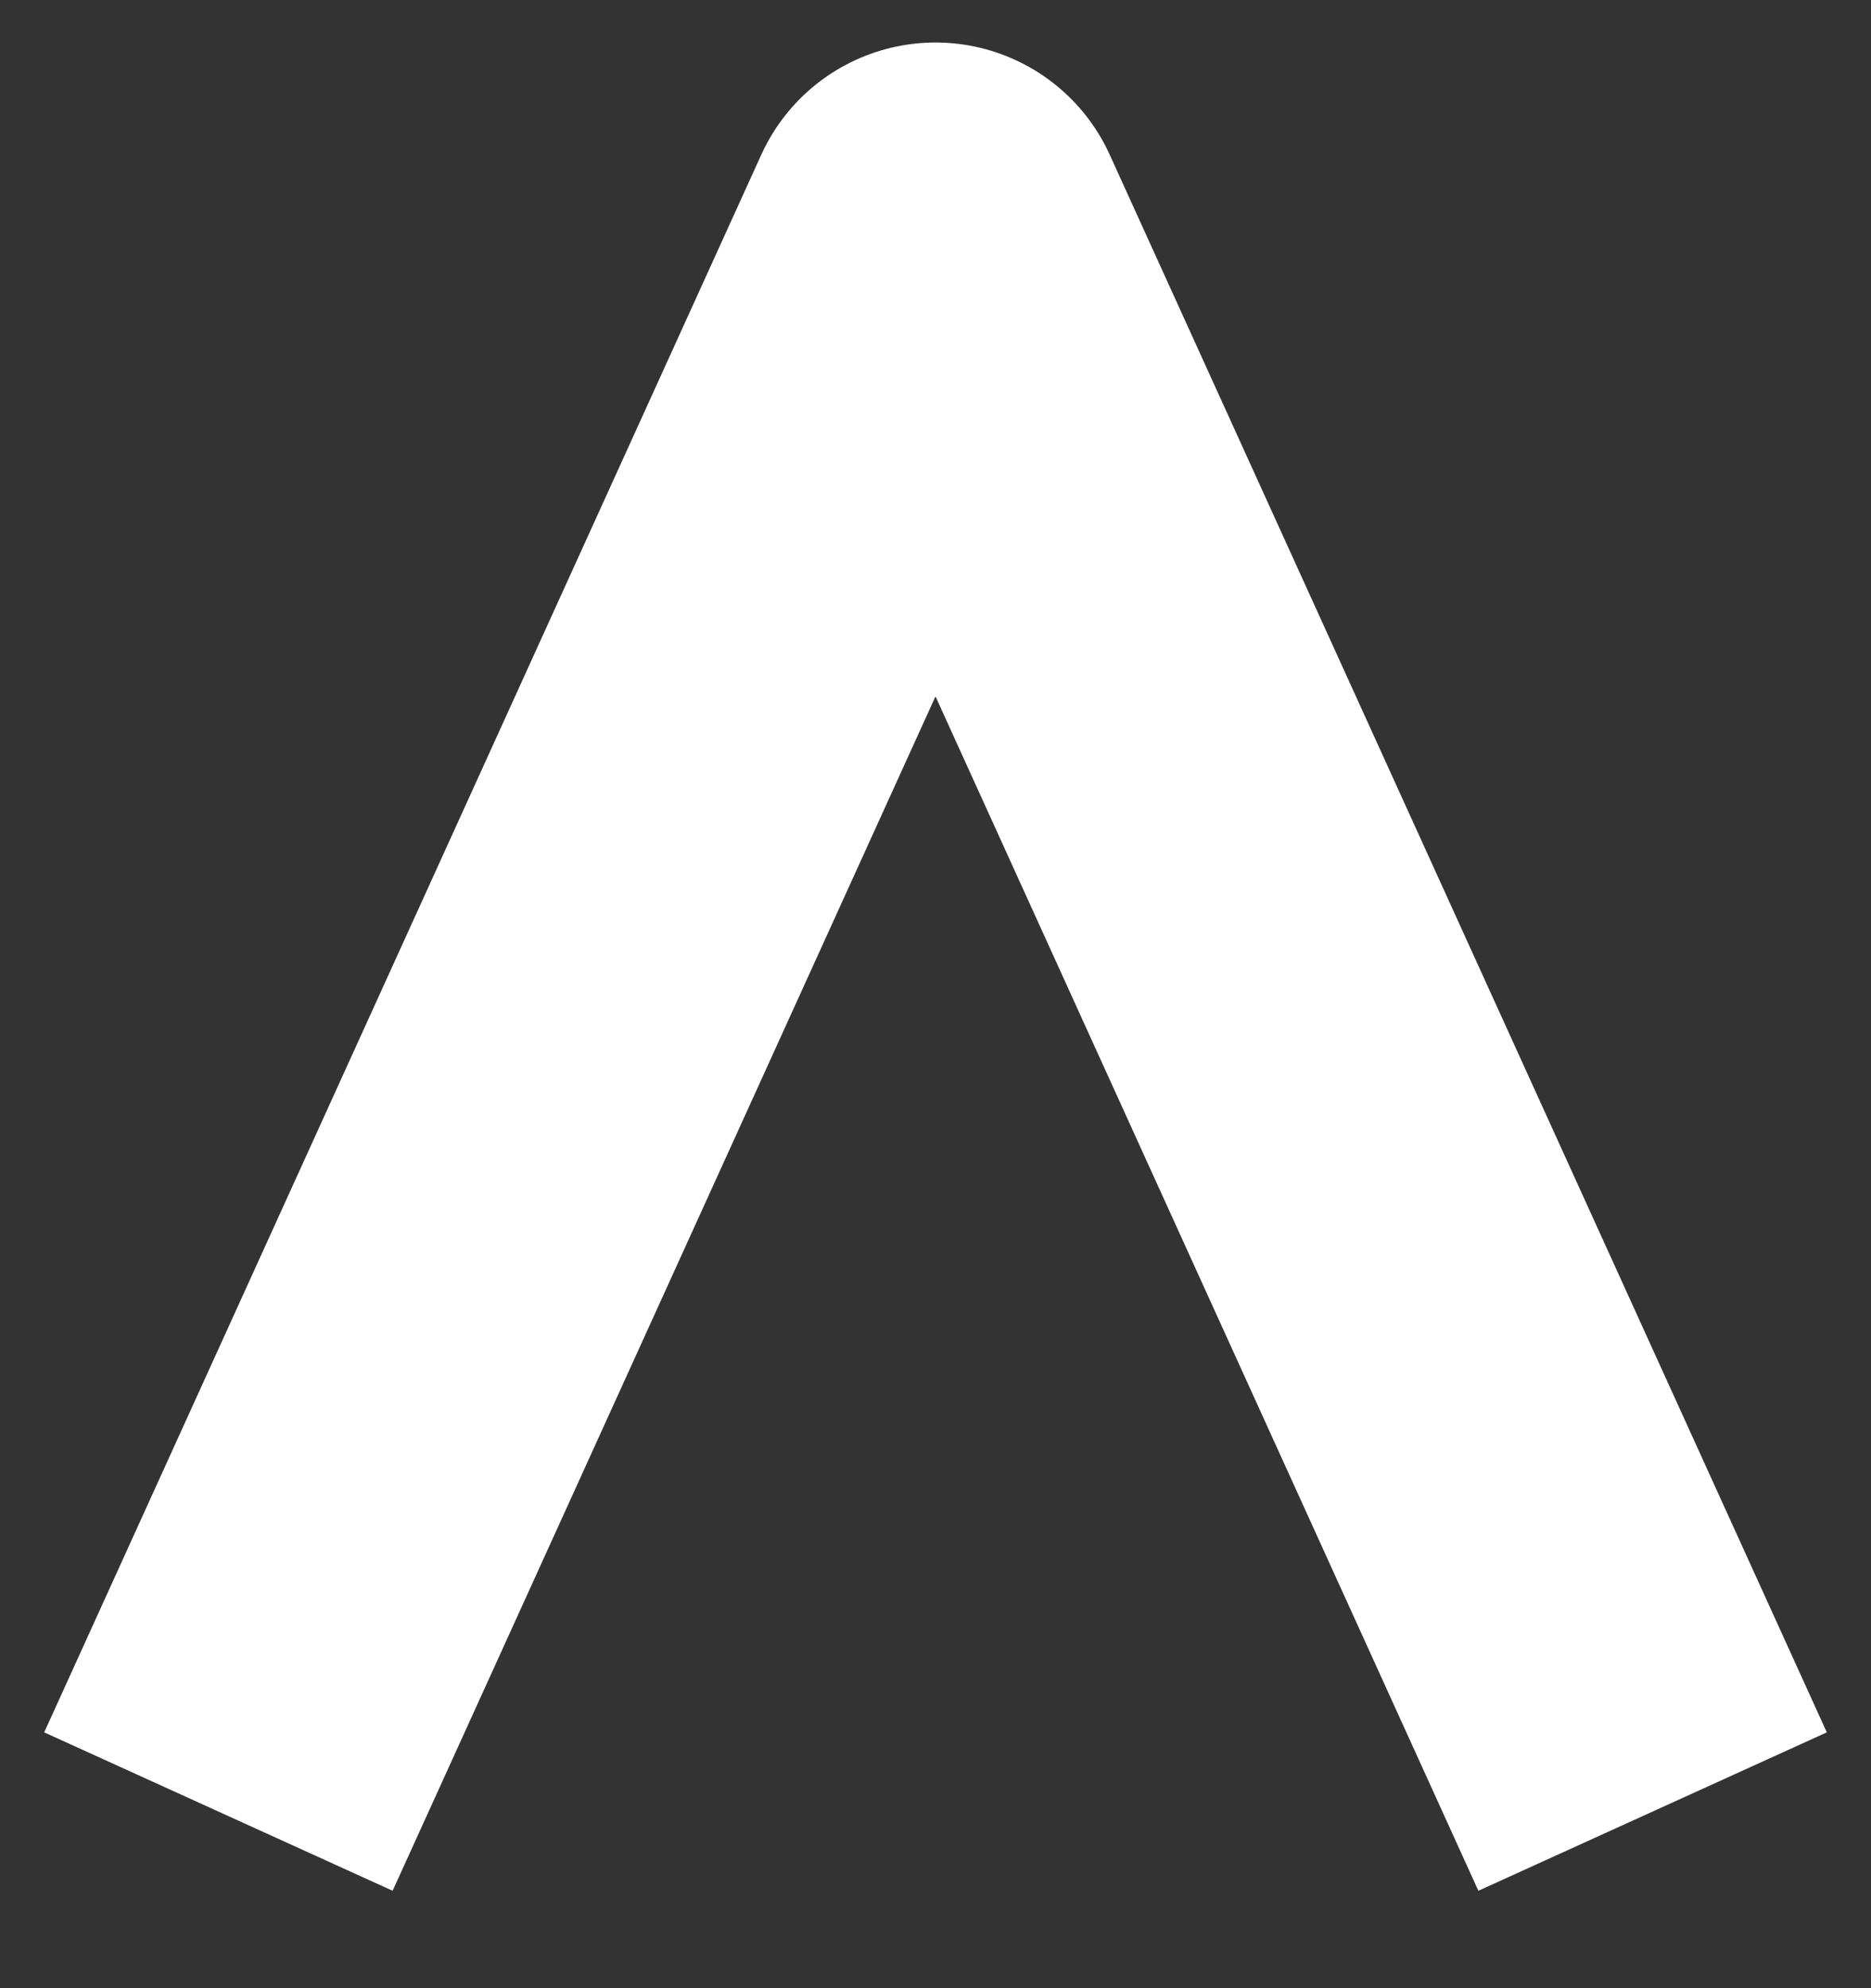 <svg width="16" height="17" viewBox="0 0 16 17" fill="none" xmlns="http://www.w3.org/2000/svg">
<rect x="0" y="0" width="16" height="17" fill="#333333" stroke="none"/>
<path d="M13.455 14L8 2L2.545 14" stroke="white" stroke-width="3.273" stroke-linecap="square" stroke-linejoin="round"/>
</svg>
